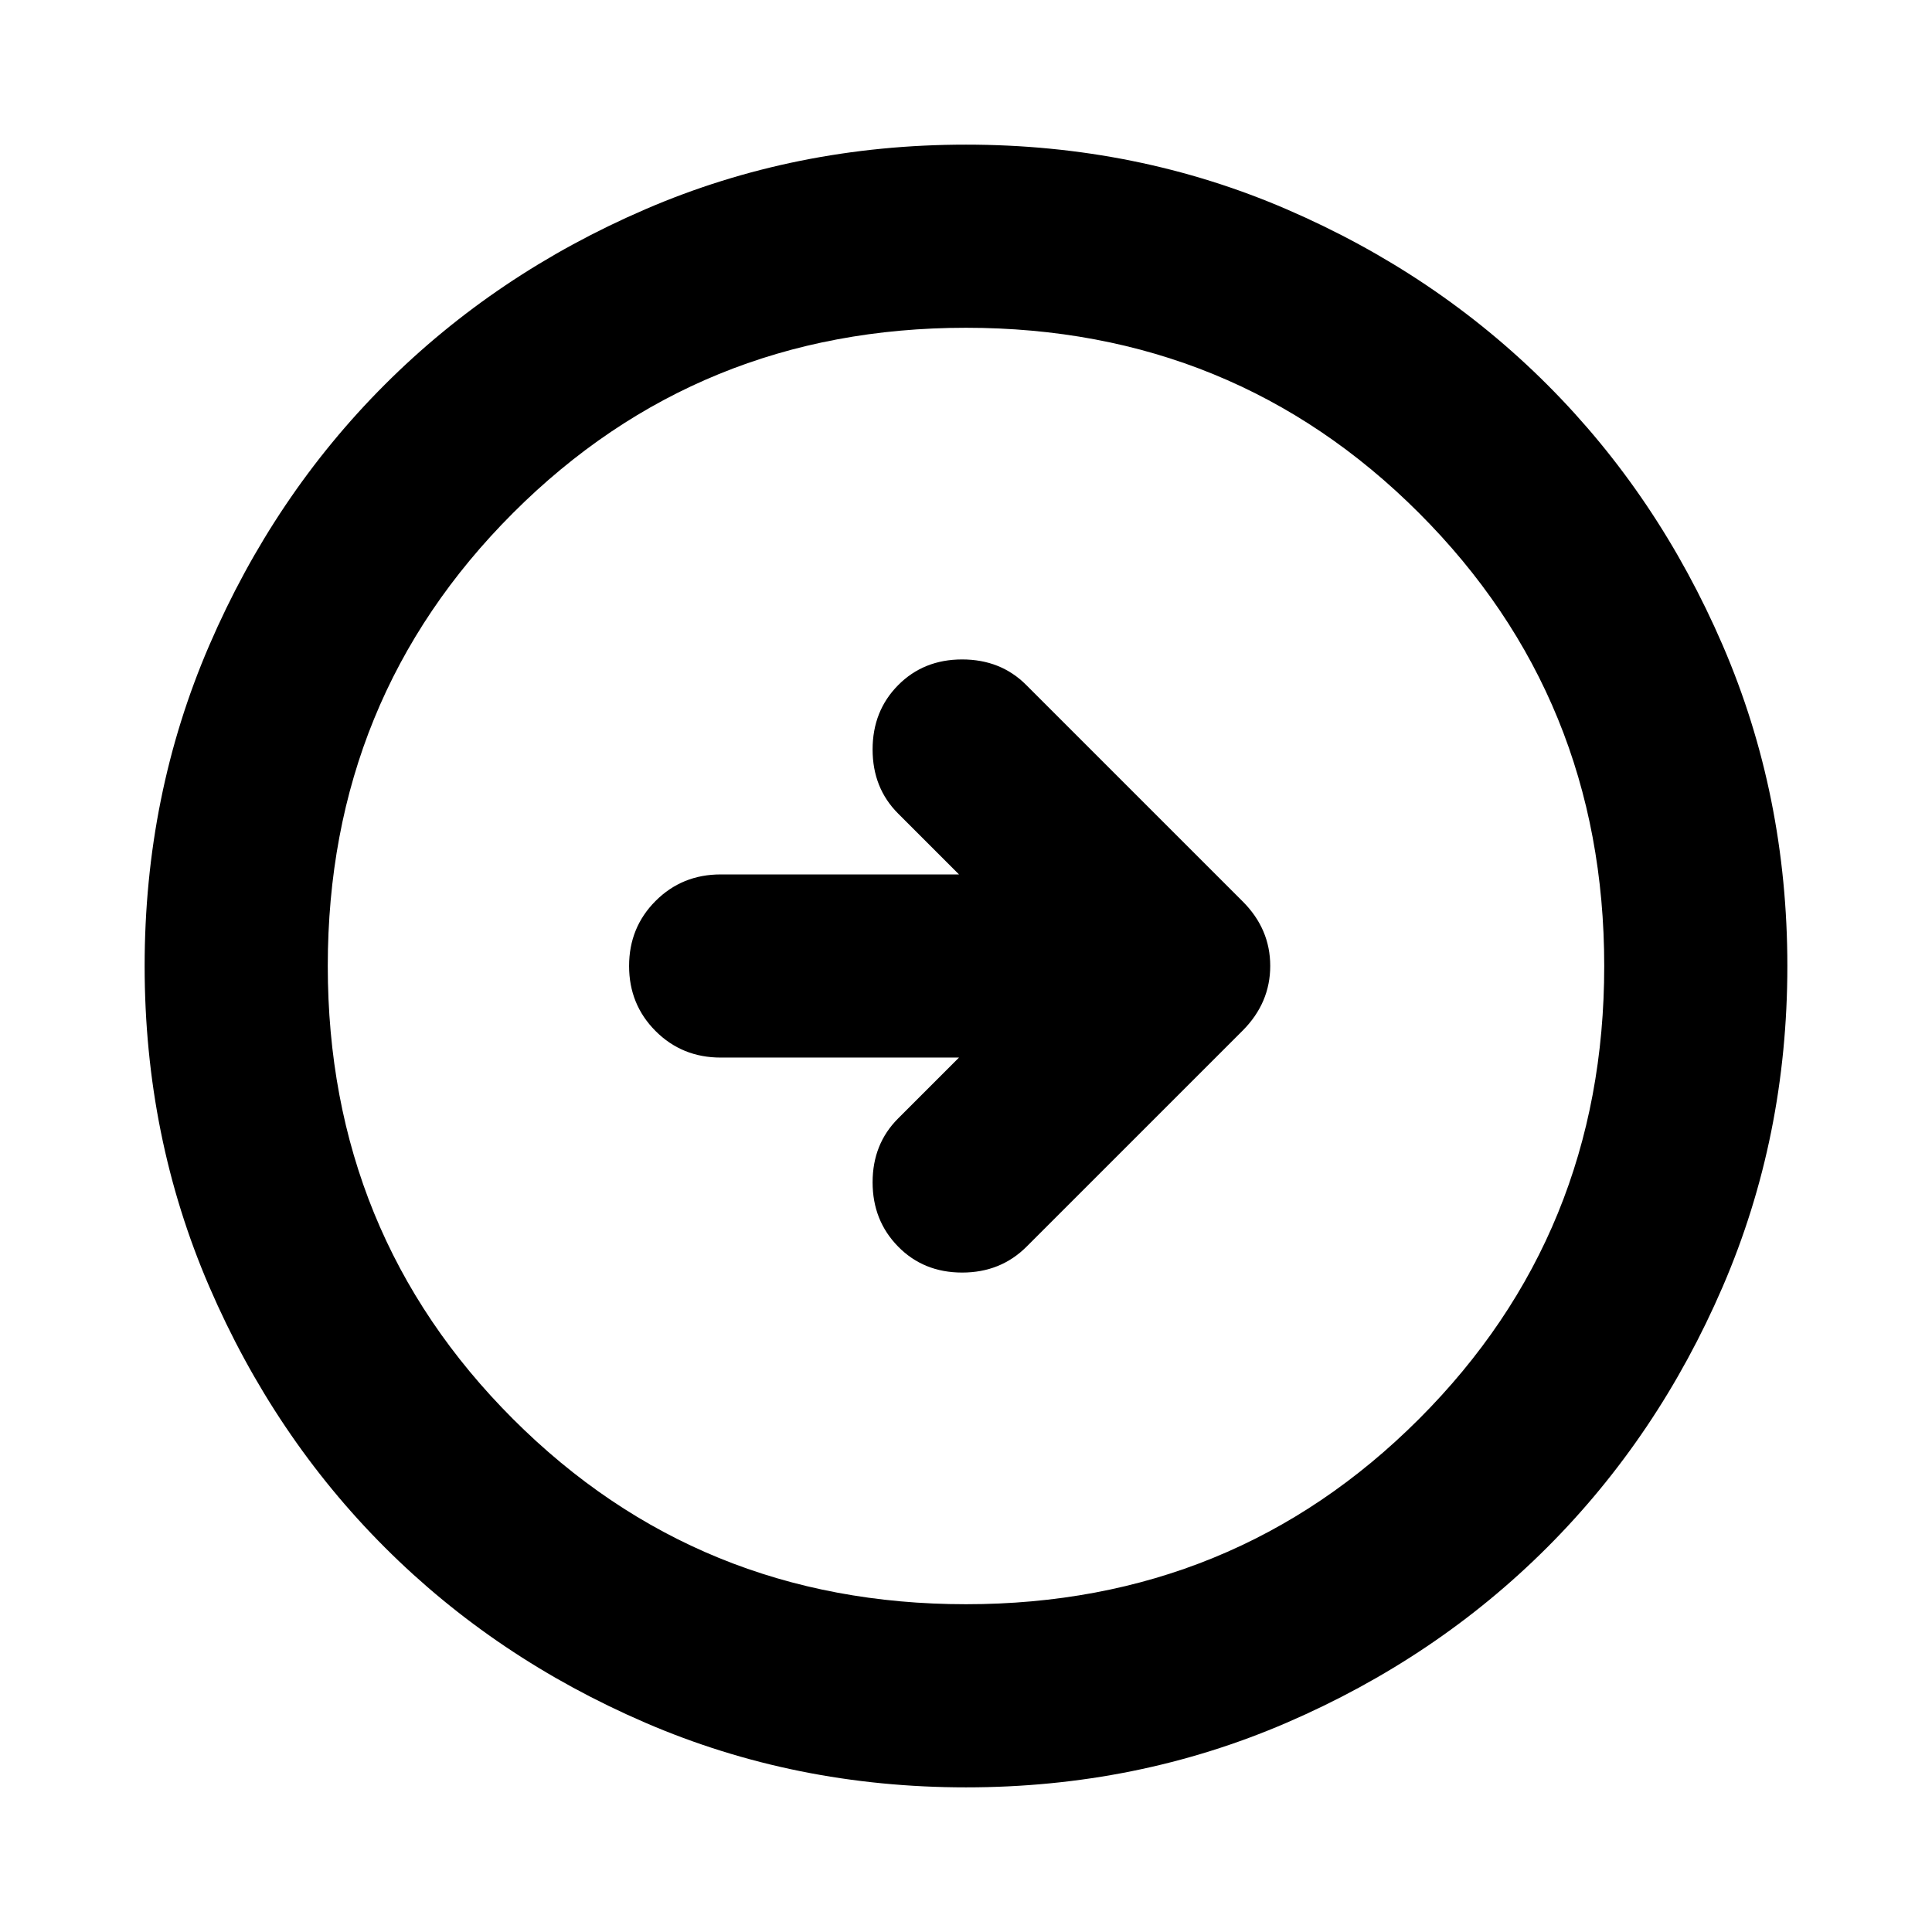 <svg xmlns="http://www.w3.org/2000/svg" height="24" viewBox="0 -960 960 960" width="24"><path d="m476.52-434.5-30.26 30.26q-12.67 12.67-12.67 31.71 0 19.03 12.67 31.94 12.67 12.92 31.83 12.92 19.15 0 32.06-12.92L617.5-447.93q13.67-13.77 13.67-32.11 0-18.35-13.67-32.03L509.91-619.65q-12.67-12.68-31.82-12.68-19.16 0-31.83 12.8-12.67 12.79-12.67 31.94 0 19.16 12.67 31.83l30.26 30.26H358.09q-19.16 0-32.33 13.17-13.17 13.18-13.17 32.33t13.17 32.33q13.17 13.17 32.33 13.17h118.43ZM480-71.87q-84.91 0-159.34-32.12-74.44-32.12-129.5-87.17-55.05-55.06-87.17-129.5Q71.87-395.09 71.87-480t32.12-159.34q32.12-74.44 87.17-129.5 55.06-55.05 129.5-87.17 74.43-32.12 159.34-32.12t159.34 32.12q74.44 32.12 129.5 87.17 55.05 55.06 87.17 129.5 32.12 74.43 32.12 159.34t-32.12 159.34q-32.12 74.44-87.17 129.5-55.06 55.05-129.5 87.17Q564.91-71.87 480-71.87Zm0-91q133.04 0 225.09-92.04 92.04-92.05 92.04-225.09 0-133.04-92.04-225.09-92.05-92.04-225.09-92.04-133.04 0-225.09 92.04-92.04 92.05-92.04 225.09 0 133.04 92.04 225.09 92.05 92.04 225.09 92.04ZM480-480Z"/></svg>